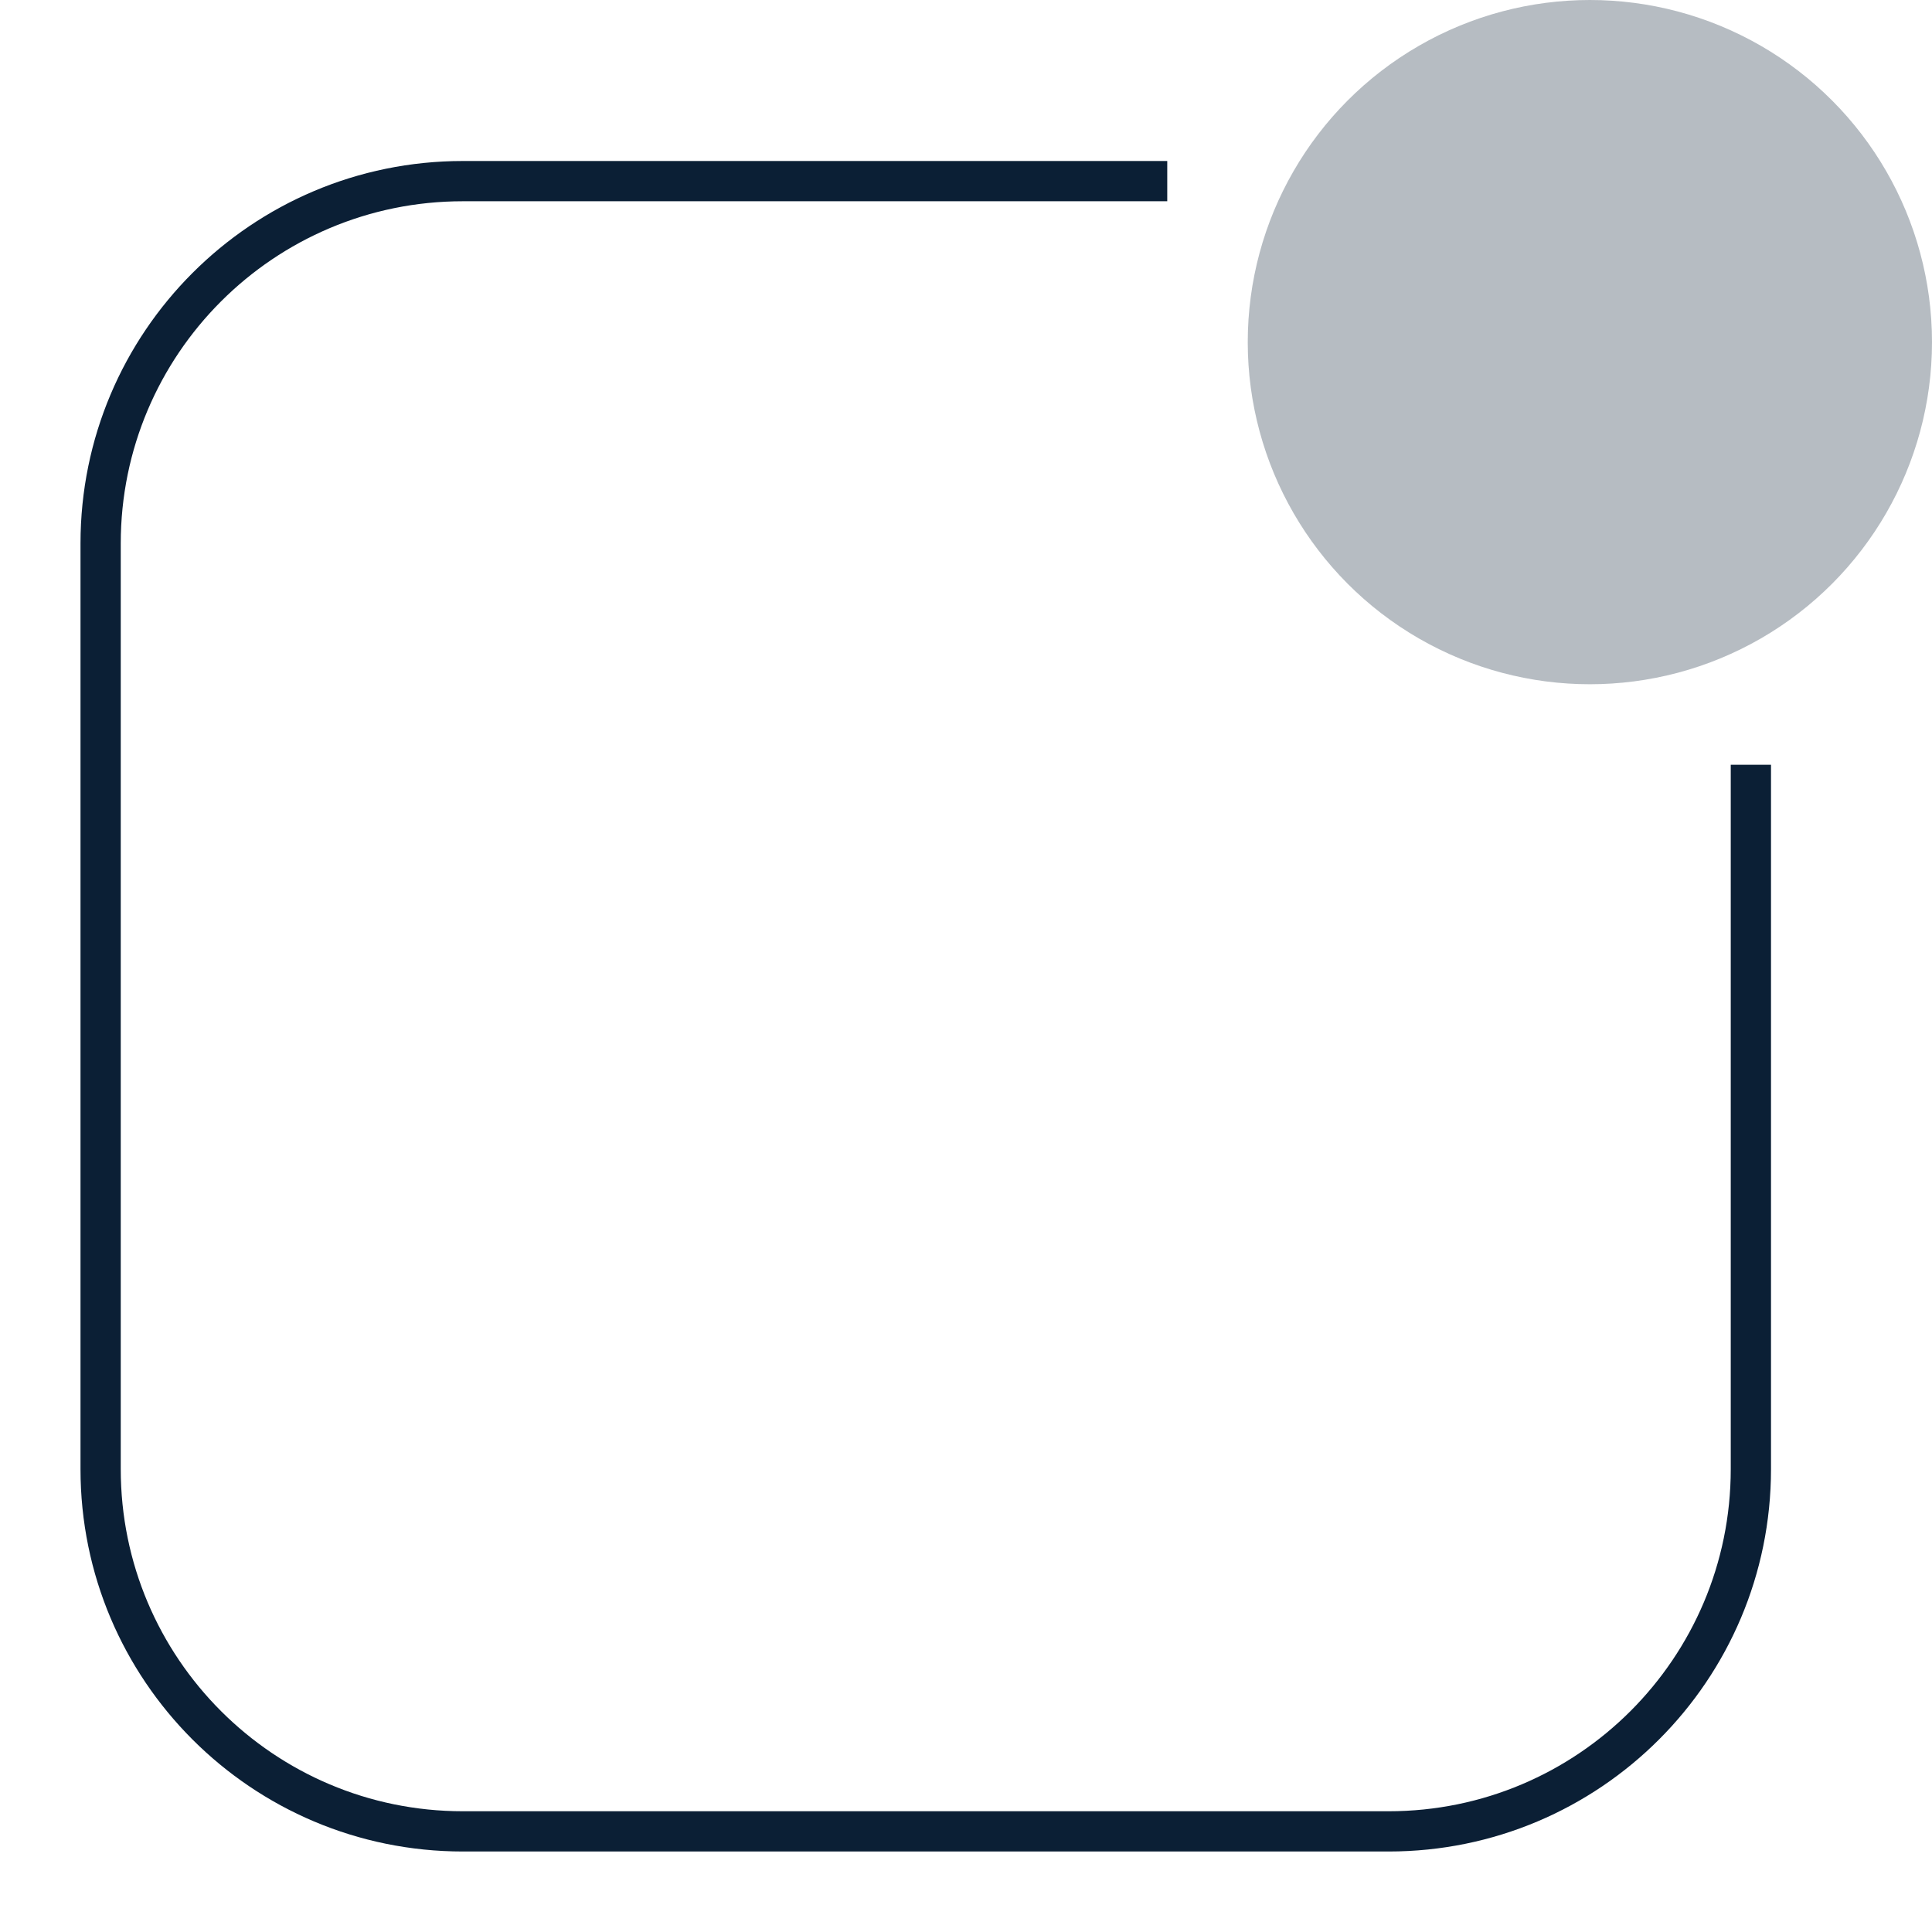 <svg xmlns="http://www.w3.org/2000/svg" width="48" height="48" viewBox="0 0 48 48">
  <g fill="none" fill-rule="evenodd">
    <rect width="48" height="48" fill="#D8D8D8" opacity="0"/>
    <circle cx="39.5" cy="8.5" r="8.5" fill="#0B1F35" fill-opacity=".3"/>
    <path fill="#0B1F35" fill-rule="nonzero" d="M29,4 L29,5 L11.5,5 C6.806,5 3,8.806 3,13.5 L3,36.5 C3,41.194 6.806,45 11.5,45 L34.5,45 C39.194,45 43,41.194 43,36.5 L43,19 L44,19 L44,36.5 C44,41.747 39.747,46 34.5,46 L11.5,46 C6.253,46 2,41.747 2,36.5 L2,13.5 C2,8.253 6.253,4 11.5,4 L29,4 Z"/>
  </g>
</svg>
